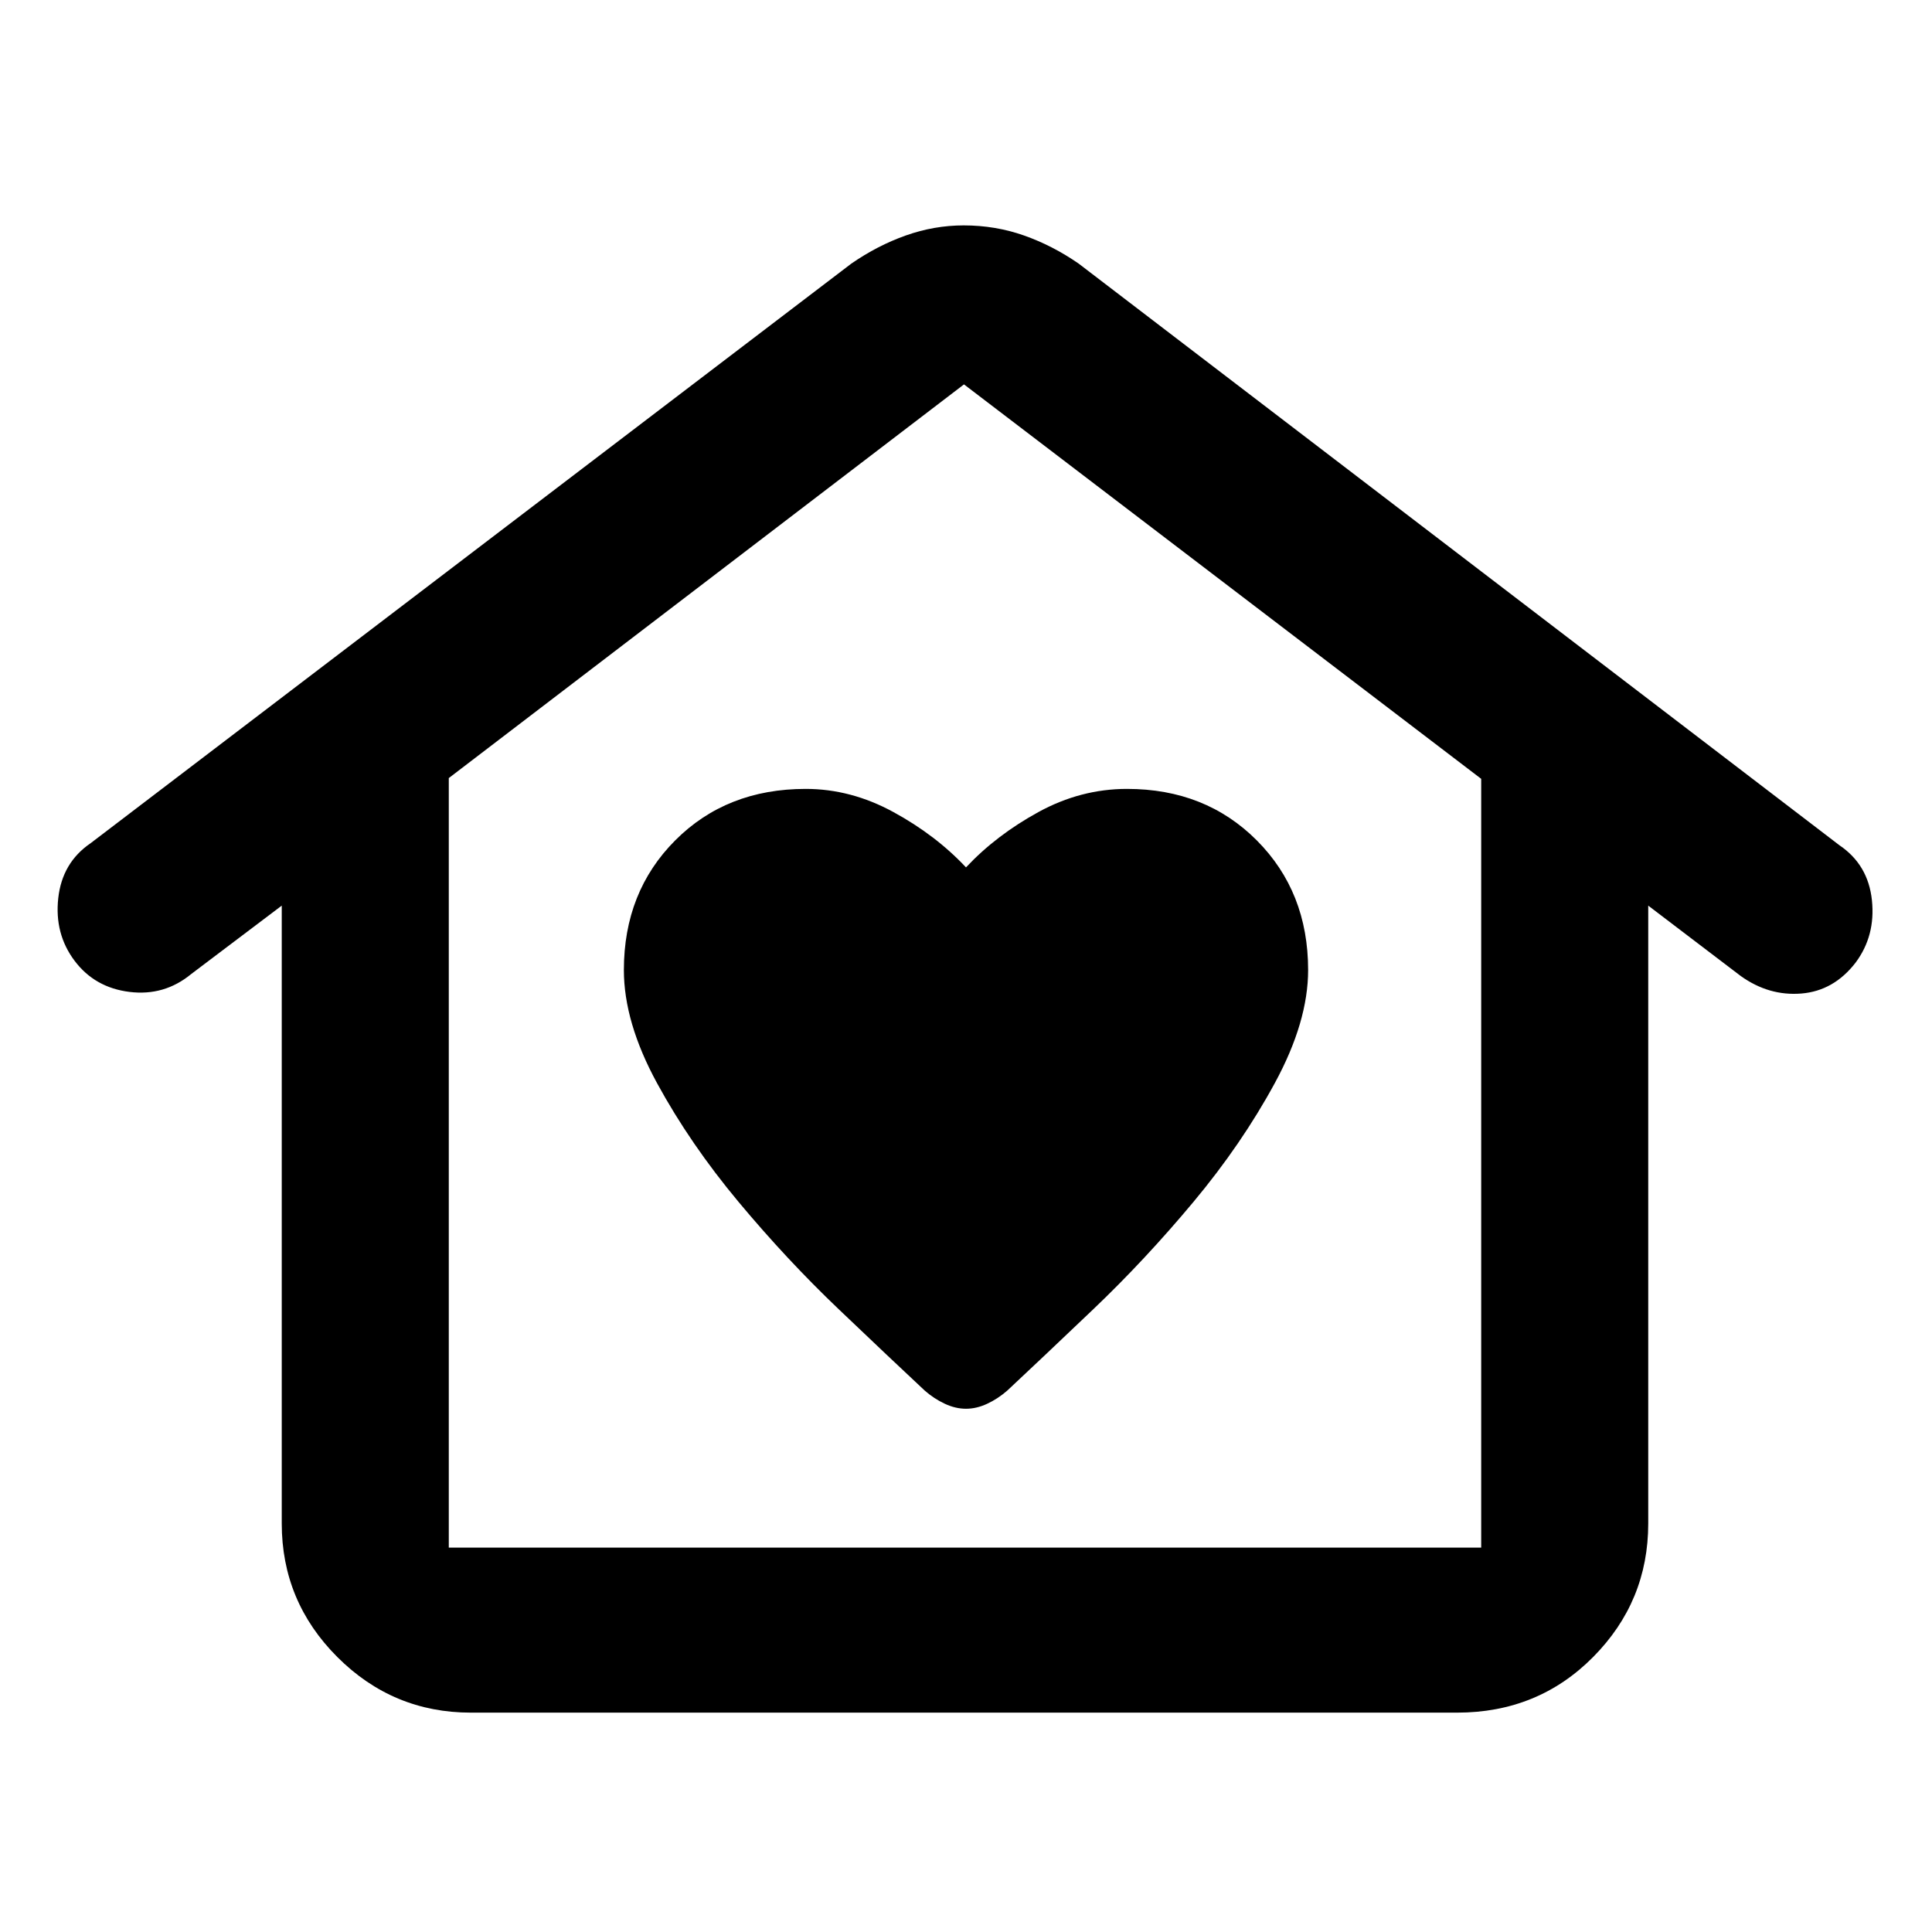 <svg xmlns="http://www.w3.org/2000/svg" height="48" viewBox="0 -960 960 960" width="48"><path d="M480-260q5.245 0 10.576-2.5t9.904-6.5q17.124-16 42.822-40.5Q569-334 593-362.757q24-28.757 40.5-59.16Q650-452.32 650-478q0-38.824-25.5-64.412Q599-568 560-568q-23 0-44 11.5T480-529q-15-16-36.081-27.5-21.081-11.5-43.568-11.5Q361-568 335.5-542.412T310-478q0 26 16.5 56.243 16.5 30.243 40.5 59t49.698 53.257Q442.396-285 459.52-269q4.573 4 9.904 6.5Q474.755-260 480-260ZM234-109q-38.75 0-66.375-27.625T140-203v-307l-45 34q-13.348 11-30.635 8.875-17.288-2.125-27.326-15.5Q27-496 28.944-513.69 30.89-531.381 45-541l378-288q13-9 27.1-14 14.099-5 28.763-5 15.716 0 29.926 5Q523-838 536-829l378 289q14.294 9.667 16.147 27.333Q932-495 922-481.63q-10.81 13.983-26.905 15.306Q879-465 865-475l-46-35v307q0 38.75-27.394 66.375Q764.213-109 724-109H234Zm-11-82h513v-382L479-769 223-573.377V-191Zm0 0h513-513Z"/></svg>